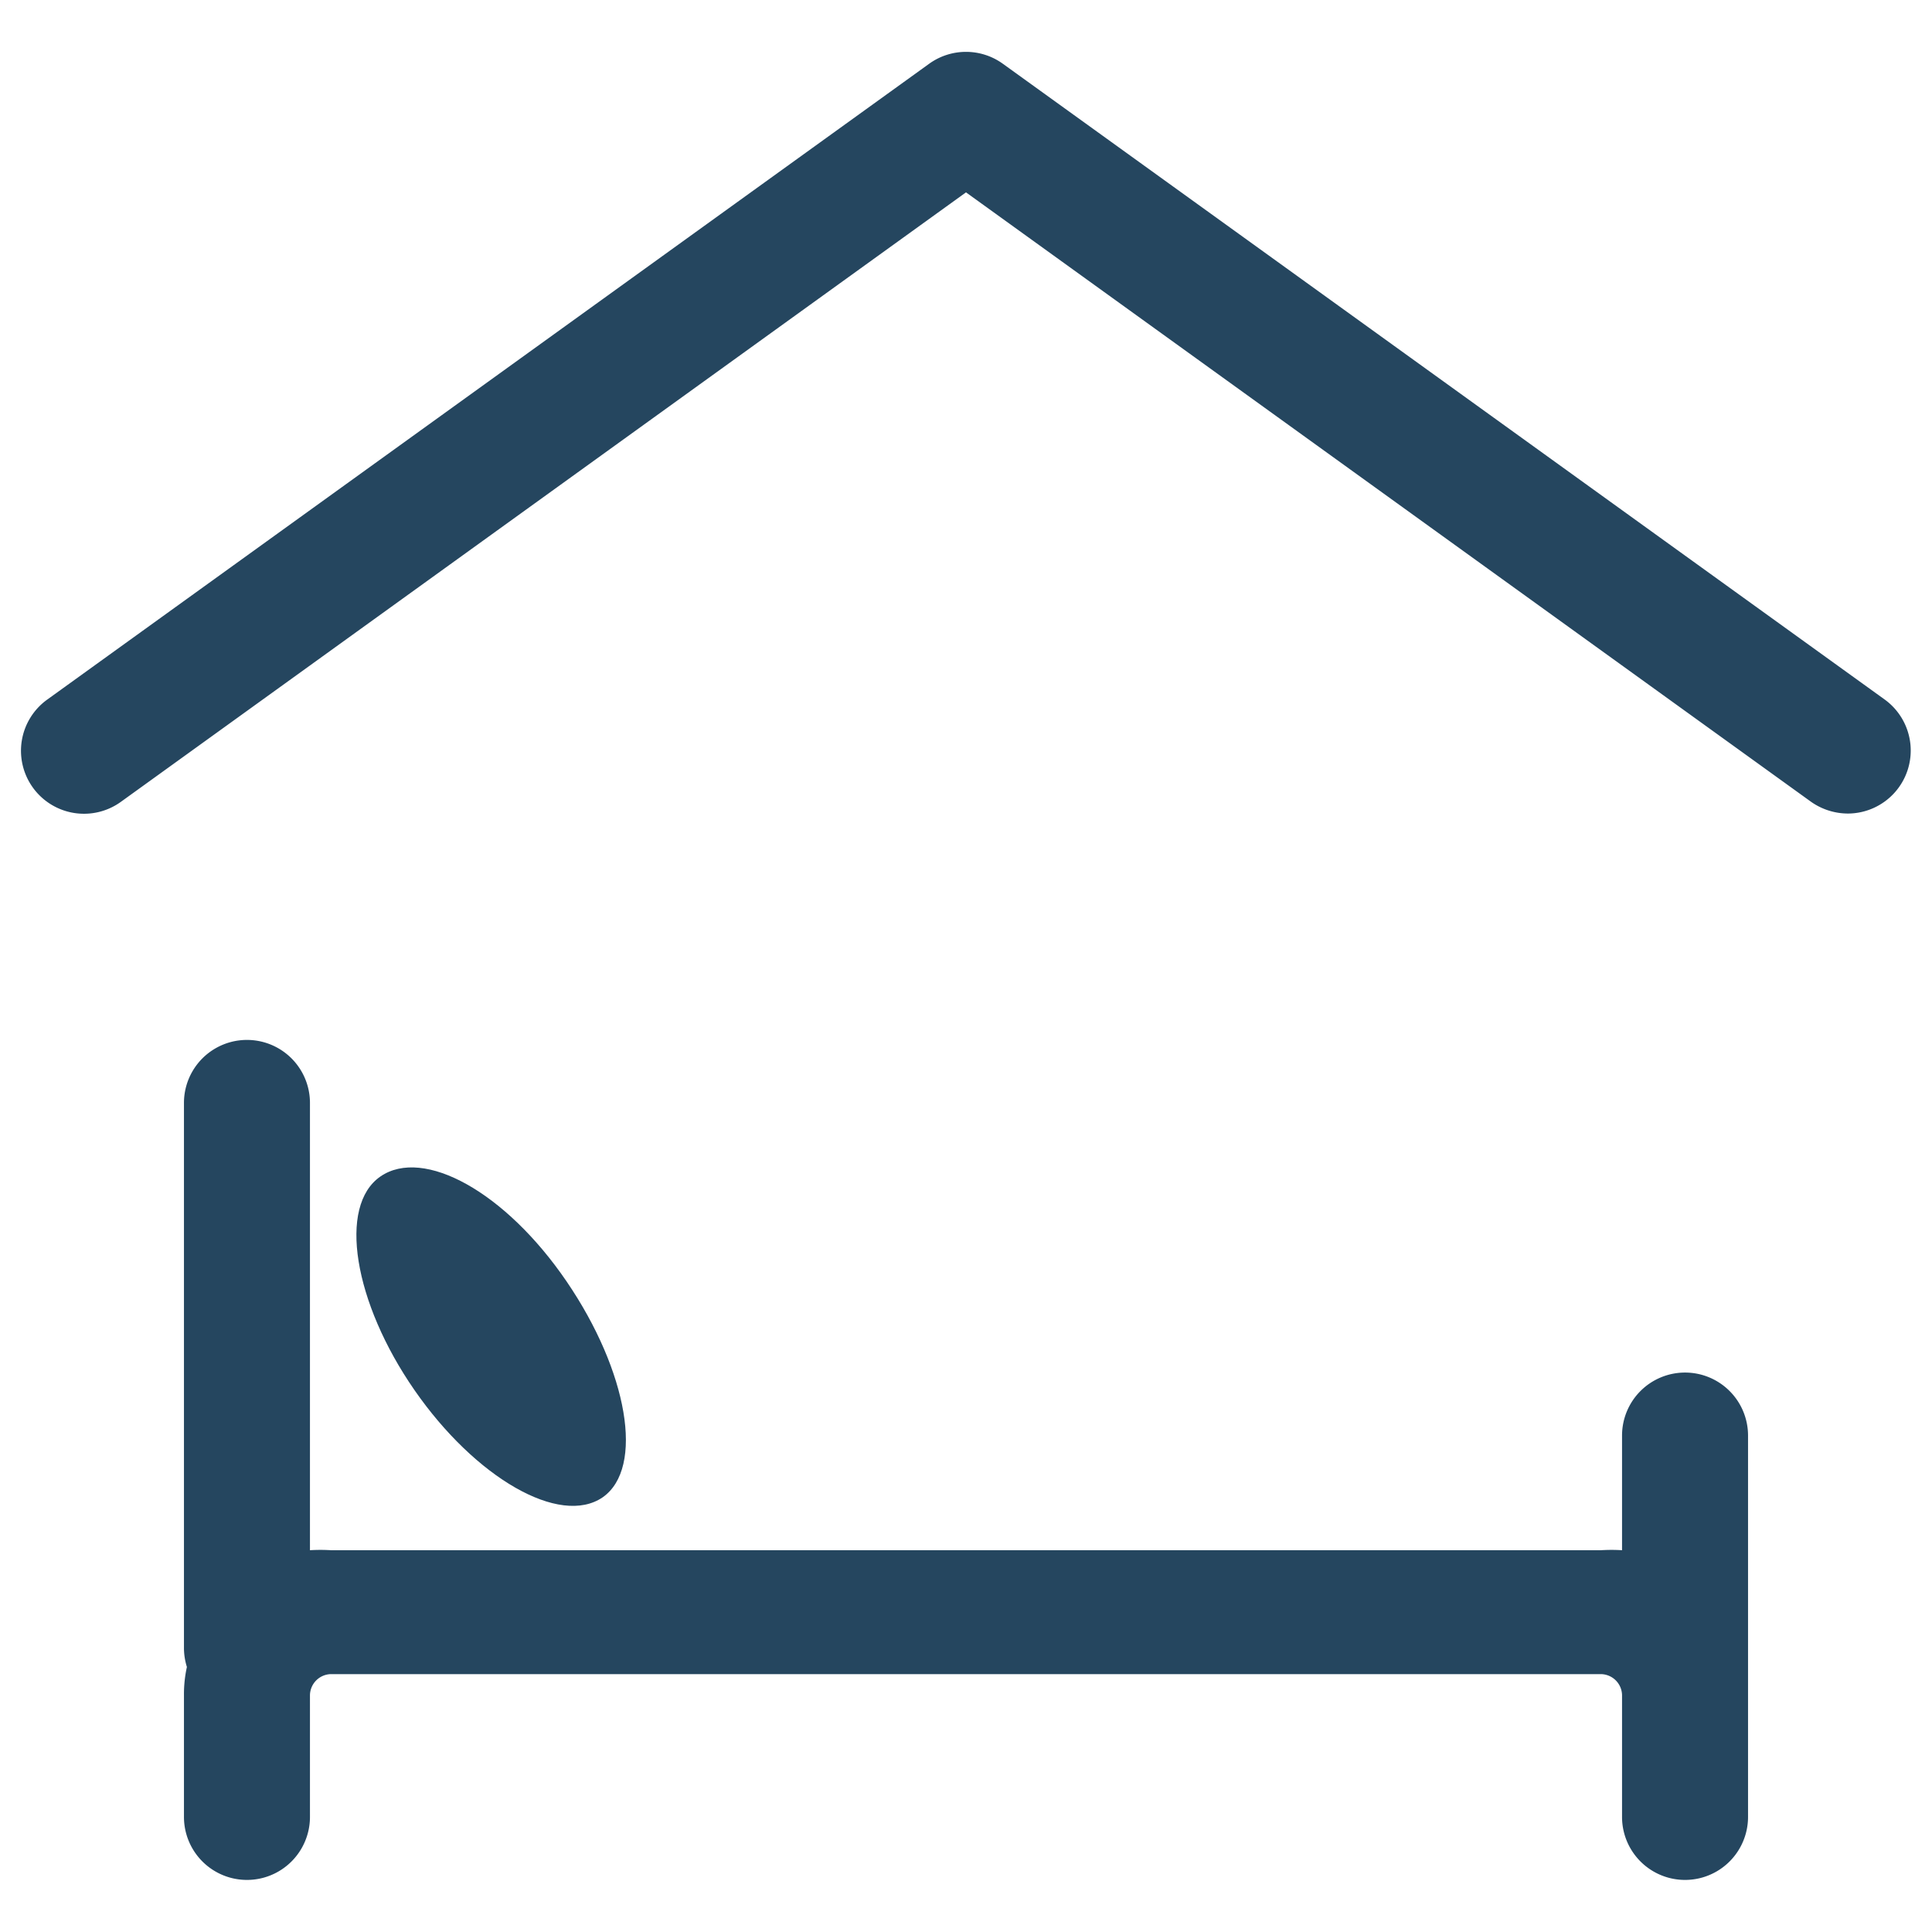 <svg id="PICTOS_vectos" xmlns="http://www.w3.org/2000/svg" viewBox="0 0 46 46"><defs><style>.cls-1{fill:#25465f;}</style></defs><path class="cls-1" d="M44.88,16.66l-21-15.14a1.5,1.5,0,0,0-1.76,0l-21,15.14a1.5,1.5,0,1,0,1.76,2.43L23,4.58,43.12,19.09a1.53,1.53,0,0,0,.88.28,1.5,1.5,0,0,0,.88-2.71Z"/><path class="cls-1" d="M14.35,35.65c1-.7.6-3-.86-5.14s-3.41-3.2-4.43-2.5-.64,3,.81,5.09S13.33,36.35,14.35,35.65Z"/><path class="cls-1" d="M40.12,32.68a1.5,1.5,0,0,0-1.5,1.5v2.73a4,4,0,0,0-.5,0H7.88a4,4,0,0,0-.5,0V26.26a1.5,1.5,0,0,0-3,0v13a1.55,1.55,0,0,0,.07.43,3,3,0,0,0-.07.67v2.9a1.5,1.5,0,0,0,3,0v-2.9a.51.51,0,0,1,.5-.5H38.12a.51.51,0,0,1,.5.5v2.9a1.5,1.5,0,0,0,3,0V34.18A1.5,1.5,0,0,0,40.12,32.68Z"/></svg>